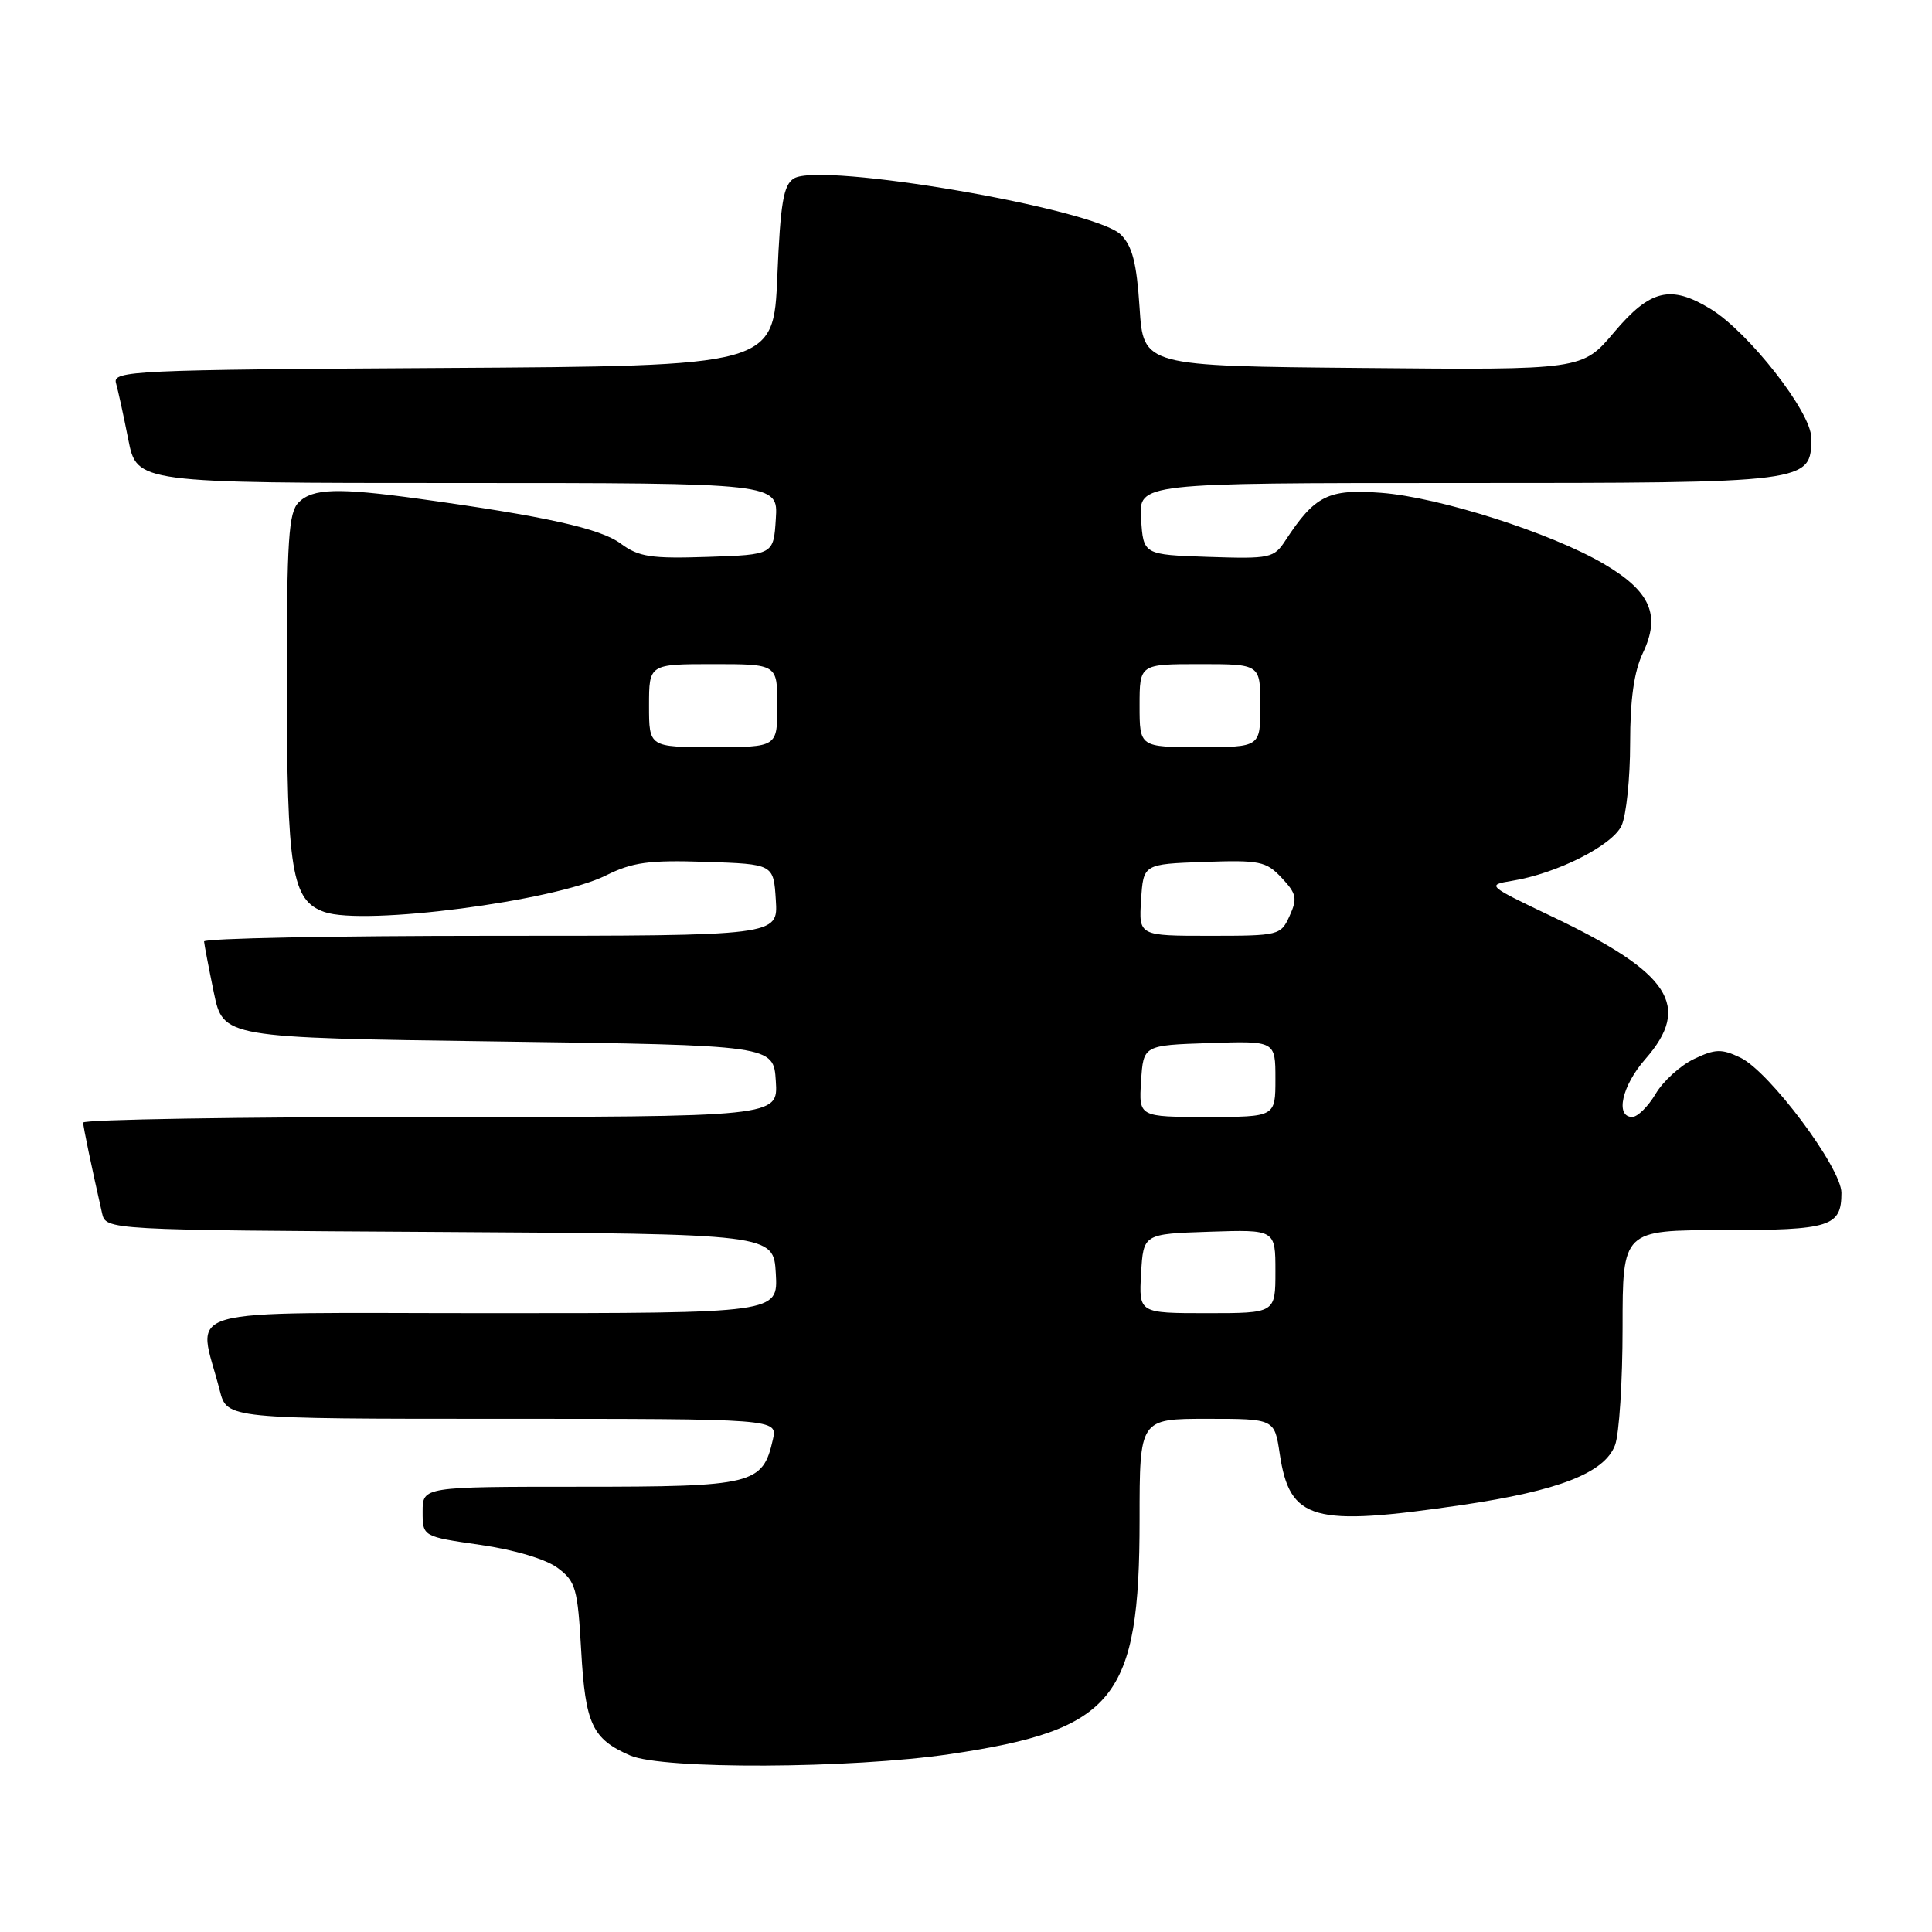 <?xml version="1.0" encoding="UTF-8" standalone="no"?>
<!DOCTYPE svg PUBLIC "-//W3C//DTD SVG 1.1//EN" "http://www.w3.org/Graphics/SVG/1.1/DTD/svg11.dtd" >
<svg xmlns="http://www.w3.org/2000/svg" xmlns:xlink="http://www.w3.org/1999/xlink" version="1.1" viewBox="0 0 256 256">
 <g >
 <path fill="currentColor"
d=" M 125.87 232.43 C 147.71 229.20 151.00 225.13 151.00 201.35 C 151.00 188.00 151.00 188.00 159.94 188.00 C 168.88 188.00 168.88 188.00 169.57 192.63 C 170.90 201.49 173.90 202.33 193.72 199.42 C 206.56 197.53 212.61 195.17 214.00 191.49 C 214.55 190.05 215.00 183.05 215.00 175.93 C 215.00 163.00 215.00 163.00 228.30 163.00 C 242.56 163.00 244.00 162.54 244.00 158.05 C 244.00 154.75 234.45 141.98 230.61 140.14 C 228.12 138.95 227.29 138.97 224.46 140.32 C 222.66 141.18 220.37 143.26 219.38 144.94 C 218.38 146.62 216.99 148.00 216.28 148.00 C 213.99 148.00 214.92 143.85 218.00 140.35 C 224.19 133.30 221.34 128.93 205.70 121.47 C 197.05 117.35 196.96 117.27 200.32 116.72 C 206.28 115.76 213.66 112.03 214.87 109.39 C 215.49 108.02 216.00 103.12 216.00 98.49 C 216.00 92.65 216.52 88.98 217.69 86.52 C 220.08 81.50 218.70 78.35 212.52 74.72 C 205.54 70.62 190.71 65.88 183.00 65.30 C 176.01 64.77 174.24 65.65 170.35 71.58 C 168.80 73.96 168.33 74.06 160.11 73.79 C 151.50 73.50 151.50 73.50 151.20 68.75 C 150.89 64.00 150.89 64.00 193.22 64.00 C 239.94 64.00 240.00 63.99 240.00 58.00 C 240.00 54.62 231.70 44.01 226.65 40.93 C 221.37 37.71 218.66 38.36 213.89 44.01 C 209.66 49.03 209.66 49.03 180.58 48.76 C 151.50 48.50 151.50 48.50 151.00 40.77 C 150.61 34.81 150.04 32.60 148.50 31.08 C 145.02 27.65 108.73 21.42 105.19 23.65 C 103.81 24.52 103.41 26.87 103.00 36.61 C 102.50 48.50 102.50 48.50 58.69 48.76 C 17.61 49.00 14.90 49.13 15.37 50.76 C 15.64 51.72 16.38 55.09 17.00 58.25 C 18.14 64.00 18.14 64.00 60.63 64.00 C 103.11 64.00 103.11 64.00 102.80 68.75 C 102.50 73.50 102.50 73.50 93.76 73.79 C 86.24 74.04 84.64 73.79 82.25 72.03 C 79.54 70.02 72.23 68.40 55.50 66.09 C 44.75 64.61 41.44 64.71 39.57 66.57 C 38.24 67.91 38.00 71.49 38.01 90.32 C 38.01 115.51 38.64 119.33 43.00 120.85 C 48.26 122.68 73.46 119.41 80.29 116.00 C 83.81 114.25 85.98 113.95 93.50 114.20 C 102.50 114.50 102.50 114.50 102.80 119.25 C 103.11 124.00 103.11 124.00 65.05 124.00 C 44.12 124.00 27.02 124.34 27.04 124.75 C 27.07 125.16 27.65 128.20 28.33 131.50 C 29.58 137.50 29.58 137.50 66.04 138.00 C 102.50 138.50 102.50 138.50 102.80 143.25 C 103.11 148.00 103.11 148.00 57.05 148.00 C 31.72 148.00 11.01 148.34 11.02 148.75 C 11.05 149.42 12.08 154.37 13.52 160.74 C 14.03 162.98 14.03 162.98 58.27 163.24 C 102.50 163.50 102.50 163.50 102.80 168.75 C 103.10 174.00 103.10 174.00 64.97 174.00 C 22.28 174.00 26.22 172.87 29.12 184.25 C 30.08 188.00 30.08 188.00 66.56 188.00 C 103.04 188.00 103.04 188.00 102.41 190.75 C 101.06 196.70 99.84 197.00 76.89 197.00 C 56.00 197.00 56.00 197.00 56.00 200.30 C 56.00 203.60 56.00 203.60 63.63 204.70 C 68.16 205.35 72.32 206.59 73.88 207.75 C 76.29 209.54 76.54 210.44 77.01 218.71 C 77.56 228.46 78.47 230.42 83.50 232.61 C 87.79 234.48 112.72 234.37 125.87 232.43 Z  M 151.20 168.75 C 151.50 163.50 151.50 163.50 160.25 163.21 C 169.00 162.92 169.00 162.92 169.00 168.46 C 169.00 174.00 169.00 174.00 159.95 174.00 C 150.90 174.00 150.90 174.00 151.20 168.75 Z  M 151.20 143.25 C 151.50 138.50 151.50 138.50 160.25 138.21 C 169.00 137.92 169.00 137.92 169.00 142.96 C 169.00 148.00 169.00 148.00 159.95 148.00 C 150.89 148.00 150.89 148.00 151.20 143.25 Z  M 151.20 119.25 C 151.50 114.50 151.50 114.50 159.54 114.21 C 166.92 113.95 167.77 114.12 169.83 116.32 C 171.80 118.42 171.93 119.05 170.88 121.36 C 169.71 123.94 169.47 124.00 160.28 124.00 C 150.89 124.00 150.89 124.00 151.20 119.25 Z  M 86.00 93.50 C 86.00 88.00 86.00 88.00 94.50 88.00 C 103.00 88.00 103.00 88.00 103.00 93.50 C 103.00 99.00 103.00 99.00 94.50 99.00 C 86.00 99.00 86.00 99.00 86.00 93.50 Z  M 151.00 93.50 C 151.00 88.00 151.00 88.00 159.00 88.00 C 167.00 88.00 167.00 88.00 167.00 93.50 C 167.00 99.00 167.00 99.00 159.00 99.00 C 151.00 99.00 151.00 99.00 151.00 93.50 Z "/>
</g>
</svg>